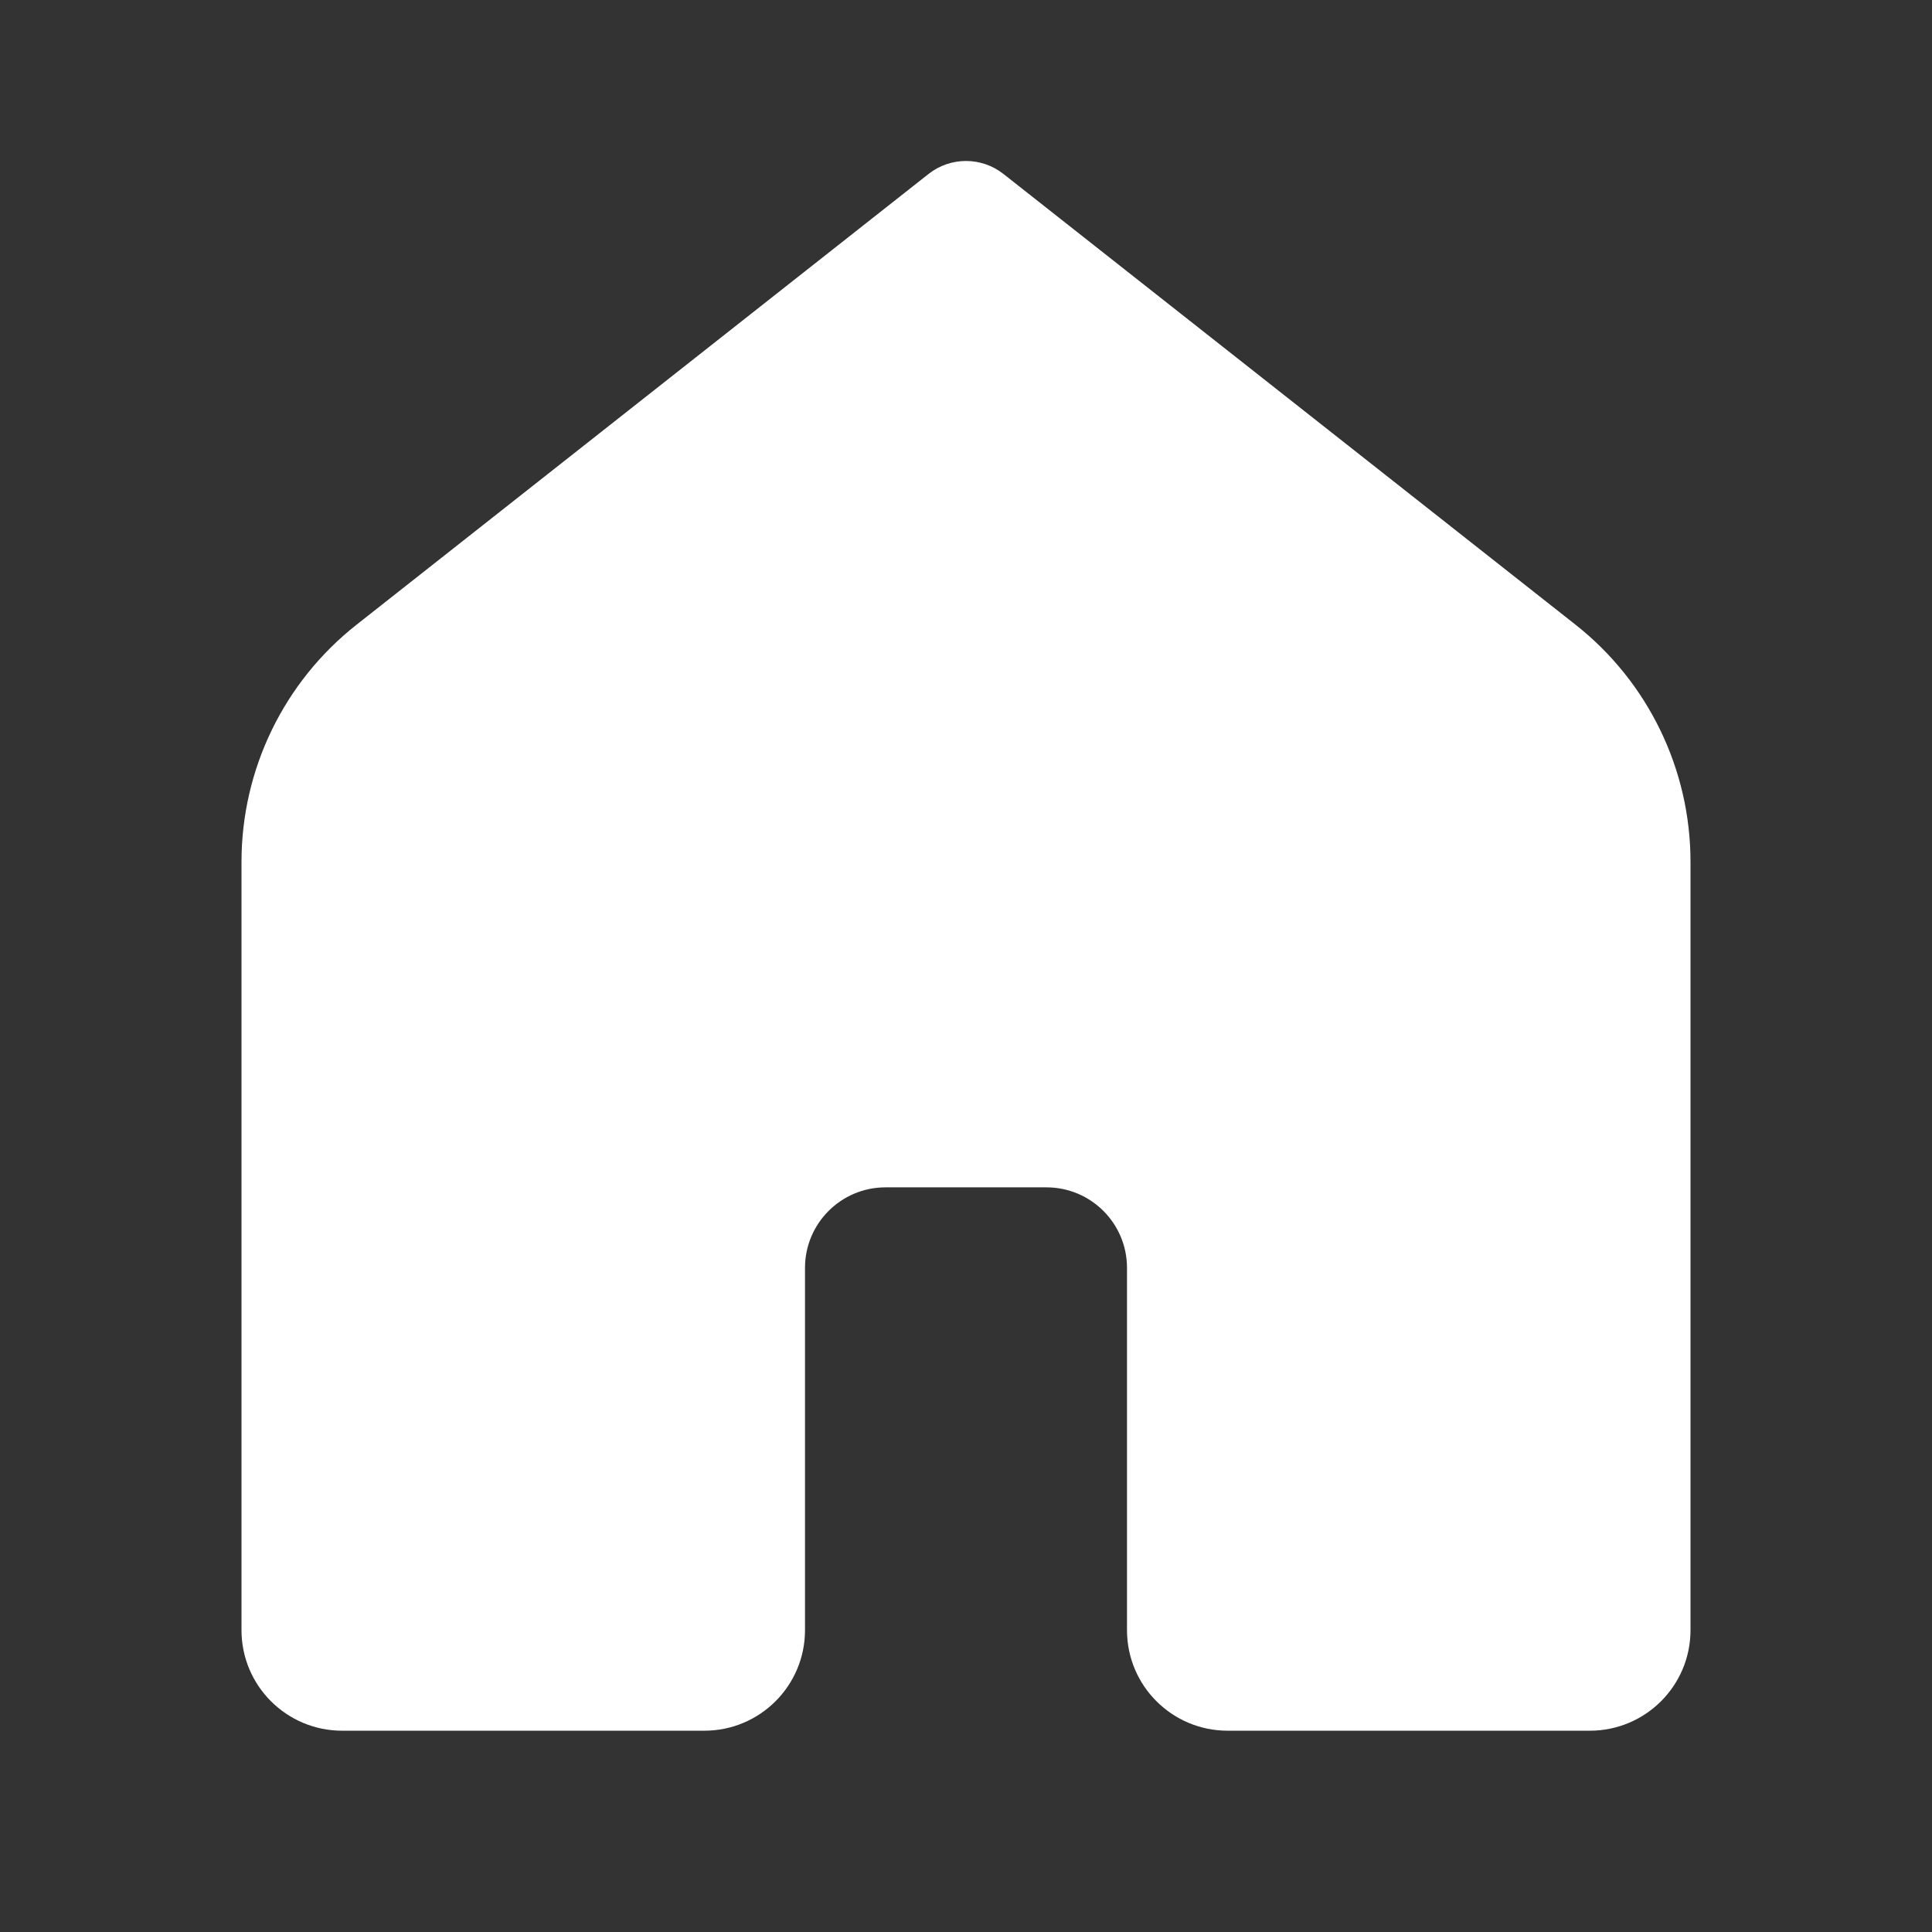 <svg width="21" height="21" viewBox="0 0 21 21" fill="none" xmlns="http://www.w3.org/2000/svg">
<rect x="0" y="0" width="21" height="21" fill="#333333" stroke="none"/>
<g id="icons8-home 2">
<path id="Vector" d="M17.281 18.812H13.344C12.74 18.812 12.25 18.323 12.25 17.719V13.781C12.25 13.298 11.858 12.906 11.375 12.906H9.625C9.142 12.906 8.75 13.298 8.75 13.781V17.719C8.75 18.323 8.26 18.812 7.656 18.812H3.719C3.115 18.812 2.625 18.323 2.625 17.719V9.368C2.625 8.362 3.086 7.412 3.876 6.79L10.094 1.89C10.332 1.703 10.668 1.703 10.906 1.89L17.125 6.79C17.914 7.412 18.375 8.362 18.375 9.367V17.719C18.375 18.323 17.885 18.812 17.281 18.812Z" fill="white"/>
</g>
</svg>
